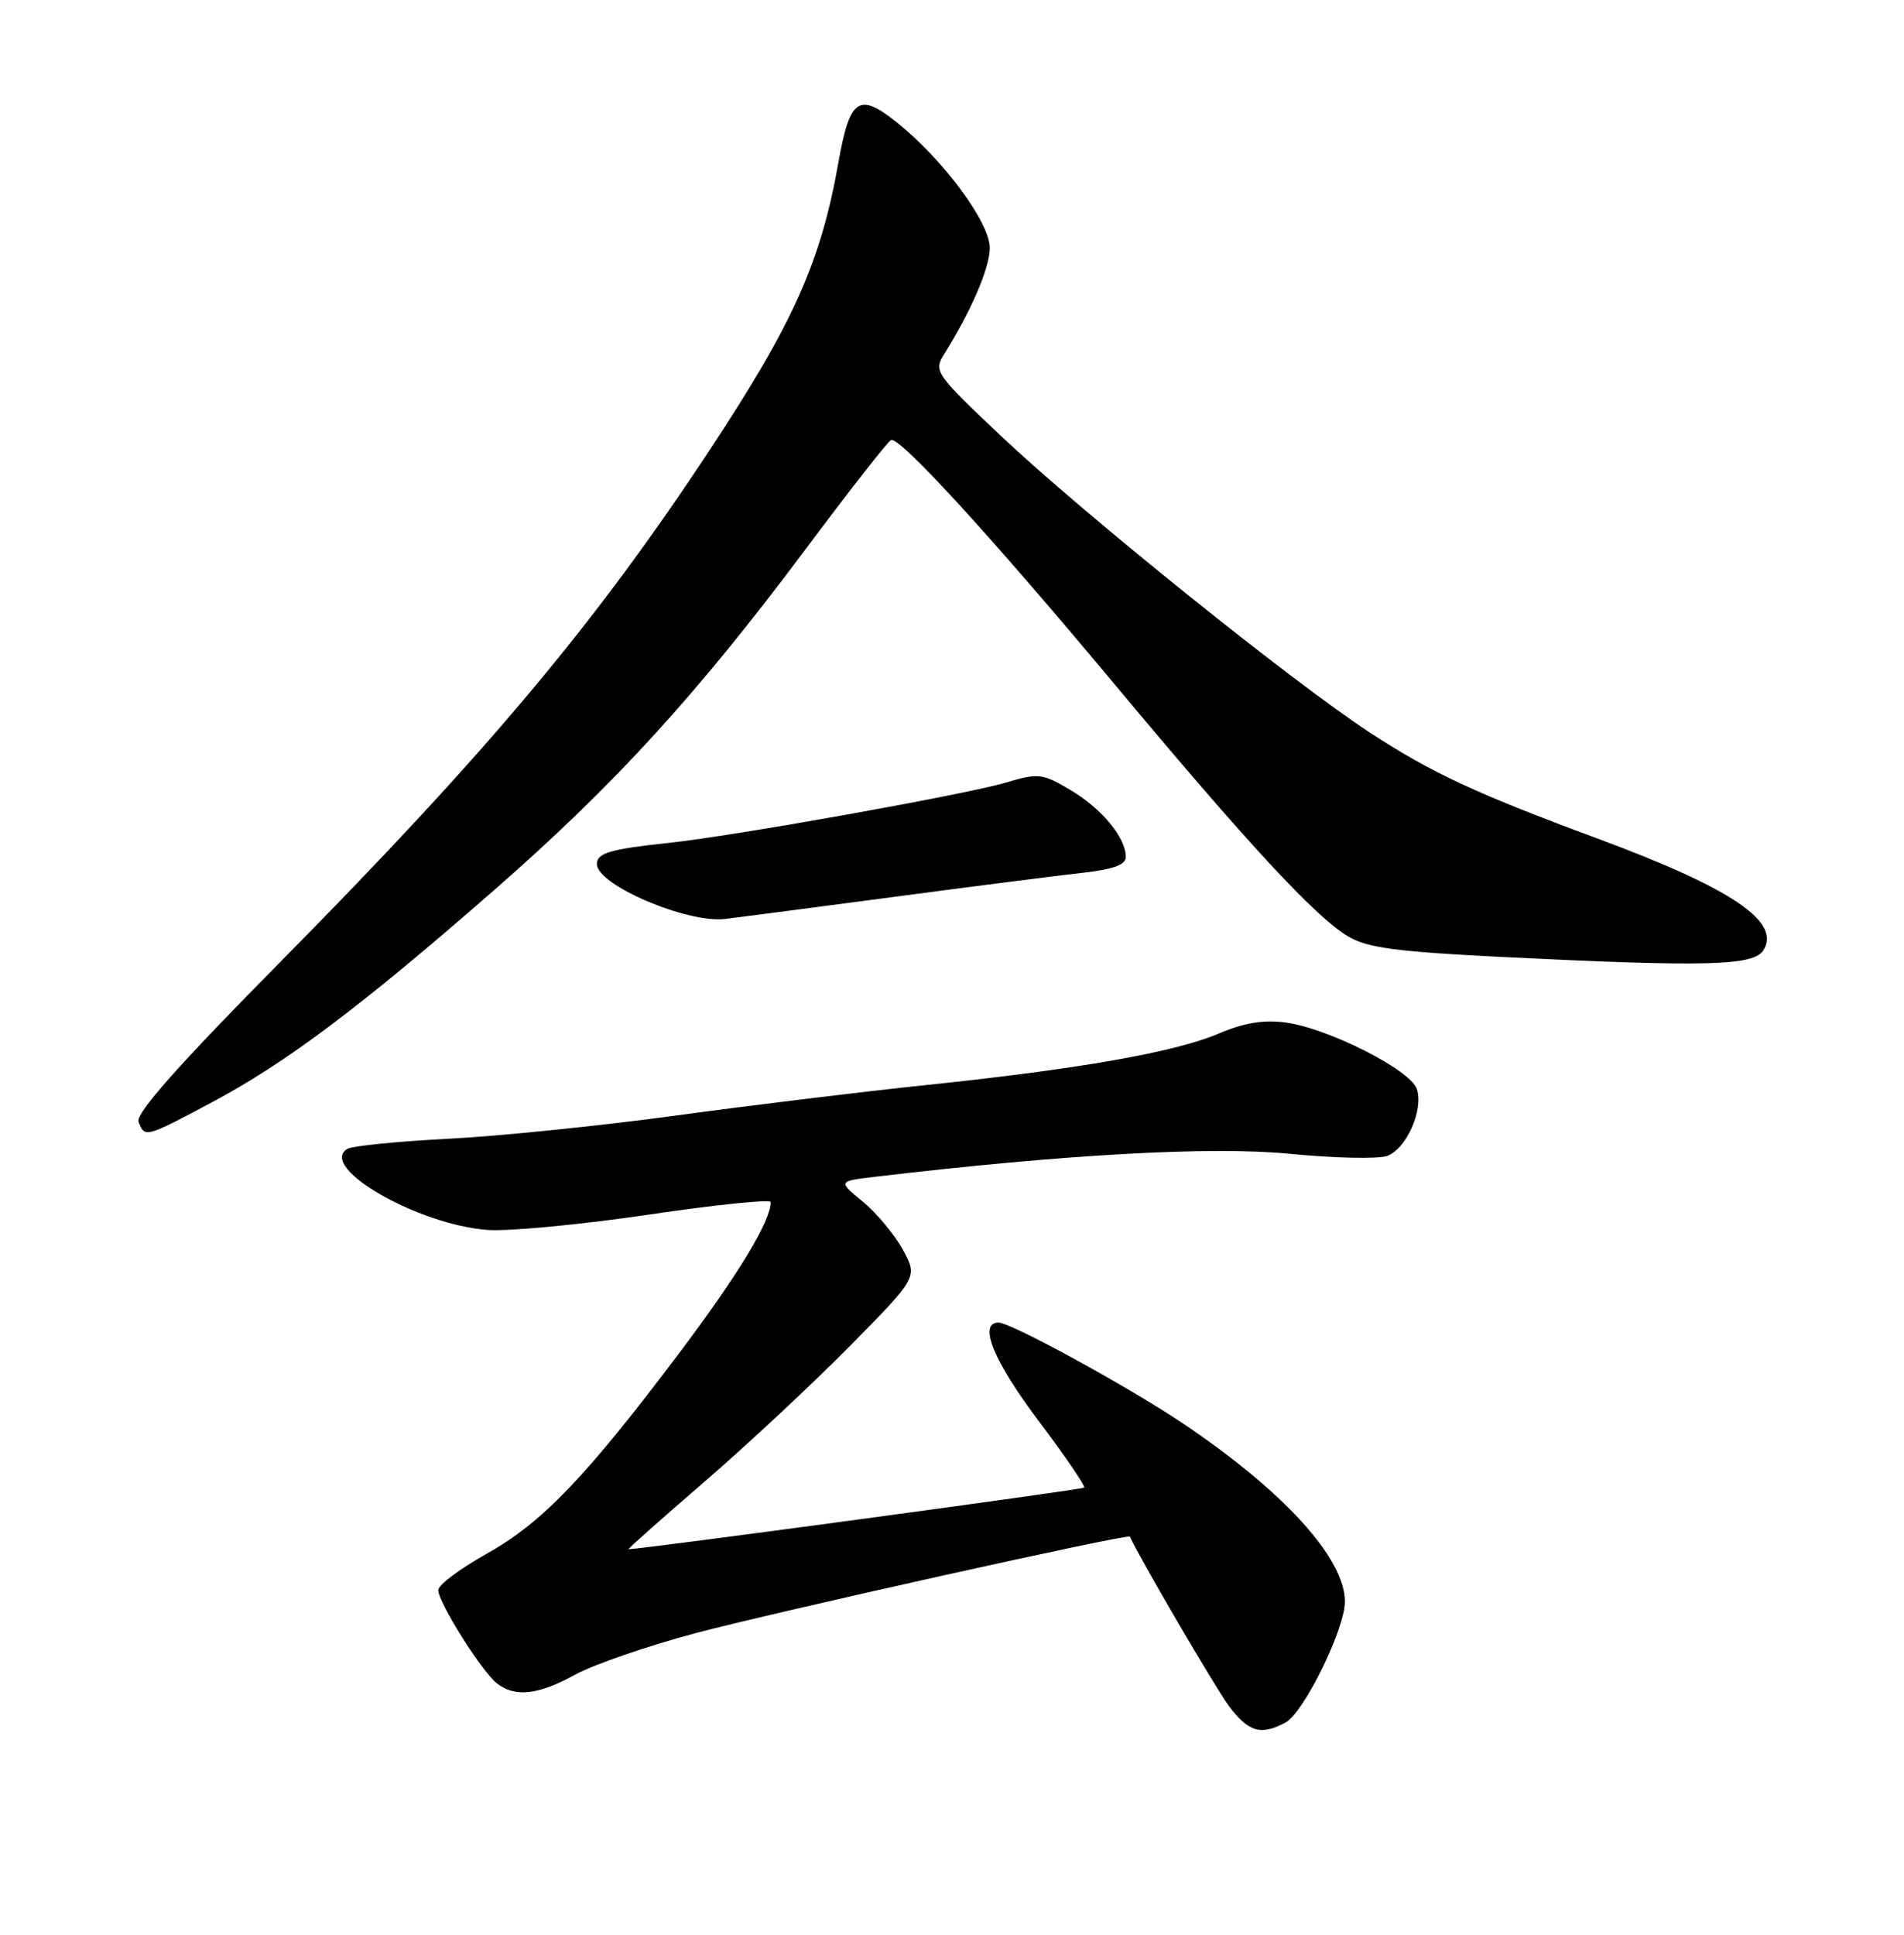 <?xml version="1.0" encoding="UTF-8" standalone="no"?>
<!DOCTYPE svg PUBLIC "-//W3C//DTD SVG 1.1//EN" "http://www.w3.org/Graphics/SVG/1.1/DTD/svg11.dtd" >
<svg xmlns="http://www.w3.org/2000/svg" xmlns:xlink="http://www.w3.org/1999/xlink" version="1.1" viewBox="0 0 252 256">
 <g >
 <path fill="currentColor"
d=" M 170.14 227.92 C 172.56 226.63 178.00 215.55 178.00 211.92 C 178.00 206.19 169.92 197.31 156.50 188.30 C 149.31 183.48 133.81 175.00 132.17 175.00 C 129.42 175.00 131.49 180.08 137.45 187.99 C 140.97 192.66 143.69 196.64 143.49 196.84 C 143.23 197.11 85.12 204.96 83.18 204.99 C 83.01 205.00 87.51 201.00 93.18 196.11 C 98.86 191.21 107.54 183.11 112.48 178.11 C 121.46 169.00 121.46 169.00 119.52 165.40 C 118.45 163.42 116.07 160.56 114.24 159.04 C 110.90 156.29 110.90 156.29 115.78 155.71 C 140.91 152.74 160.31 151.66 170.60 152.66 C 176.59 153.25 182.44 153.37 183.59 152.95 C 186.15 152.00 188.42 146.90 187.53 144.11 C 186.73 141.59 175.81 136.05 170.13 135.29 C 167.25 134.90 164.62 135.34 161.27 136.77 C 155.49 139.23 142.74 141.47 122.58 143.57 C 114.28 144.43 99.40 146.25 89.50 147.60 C 79.60 148.95 66.02 150.34 59.31 150.68 C 52.61 151.02 46.60 151.63 45.96 152.02 C 42.07 154.43 55.23 162.03 64.50 162.74 C 67.25 162.95 76.81 162.05 85.75 160.73 C 94.69 159.41 102.00 158.66 102.00 159.05 C 102.00 161.58 97.80 168.52 90.02 178.87 C 77.50 195.50 71.77 201.47 64.39 205.60 C 60.87 207.57 58.00 209.72 58.00 210.39 C 58.00 212.02 63.76 221.18 65.78 222.75 C 68.18 224.62 71.25 224.27 76.12 221.59 C 78.53 220.26 85.69 217.79 92.04 216.10 C 102.56 213.30 149.37 202.89 149.55 203.32 C 150.61 205.80 160.91 223.41 162.66 225.75 C 165.25 229.19 166.88 229.67 170.14 227.92 Z  M 28.09 145.83 C 37.90 140.60 47.70 133.24 65.26 117.90 C 81.32 103.88 92.25 91.91 106.75 72.50 C 112.50 64.80 117.54 58.37 117.94 58.22 C 119.11 57.78 131.15 70.93 147.50 90.52 C 165.16 111.67 174.03 121.25 178.36 123.86 C 180.93 125.41 184.61 125.91 198.50 126.61 C 225.74 127.96 232.08 127.81 233.38 125.75 C 235.78 121.96 229.22 117.54 211.40 110.94 C 195.29 104.97 189.46 102.26 181.29 96.92 C 171.15 90.31 143.40 67.99 132.50 57.70 C 123.78 49.46 123.55 49.12 124.97 46.85 C 128.59 41.05 131.00 35.43 131.00 32.80 C 131.00 29.43 124.86 21.14 118.73 16.22 C 113.67 12.16 112.47 12.98 110.96 21.53 C 108.62 34.69 105.03 42.71 93.96 59.50 C 78.76 82.55 64.51 99.54 37.19 127.19 C 23.56 140.98 17.92 147.34 18.34 148.44 C 19.16 150.57 19.23 150.55 28.09 145.83 Z  M 118.50 118.65 C 128.95 117.26 140.09 115.84 143.25 115.49 C 147.34 115.04 149.00 114.43 149.00 113.39 C 149.00 110.84 145.87 107.04 141.74 104.57 C 137.97 102.32 137.47 102.26 133.12 103.55 C 127.69 105.15 97.16 110.61 88.50 111.53 C 80.76 112.35 79.00 112.87 79.00 114.33 C 79.00 117.09 90.94 122.20 96.00 121.59 C 97.92 121.36 108.05 120.03 118.50 118.65 Z "/>
</g>
</svg>